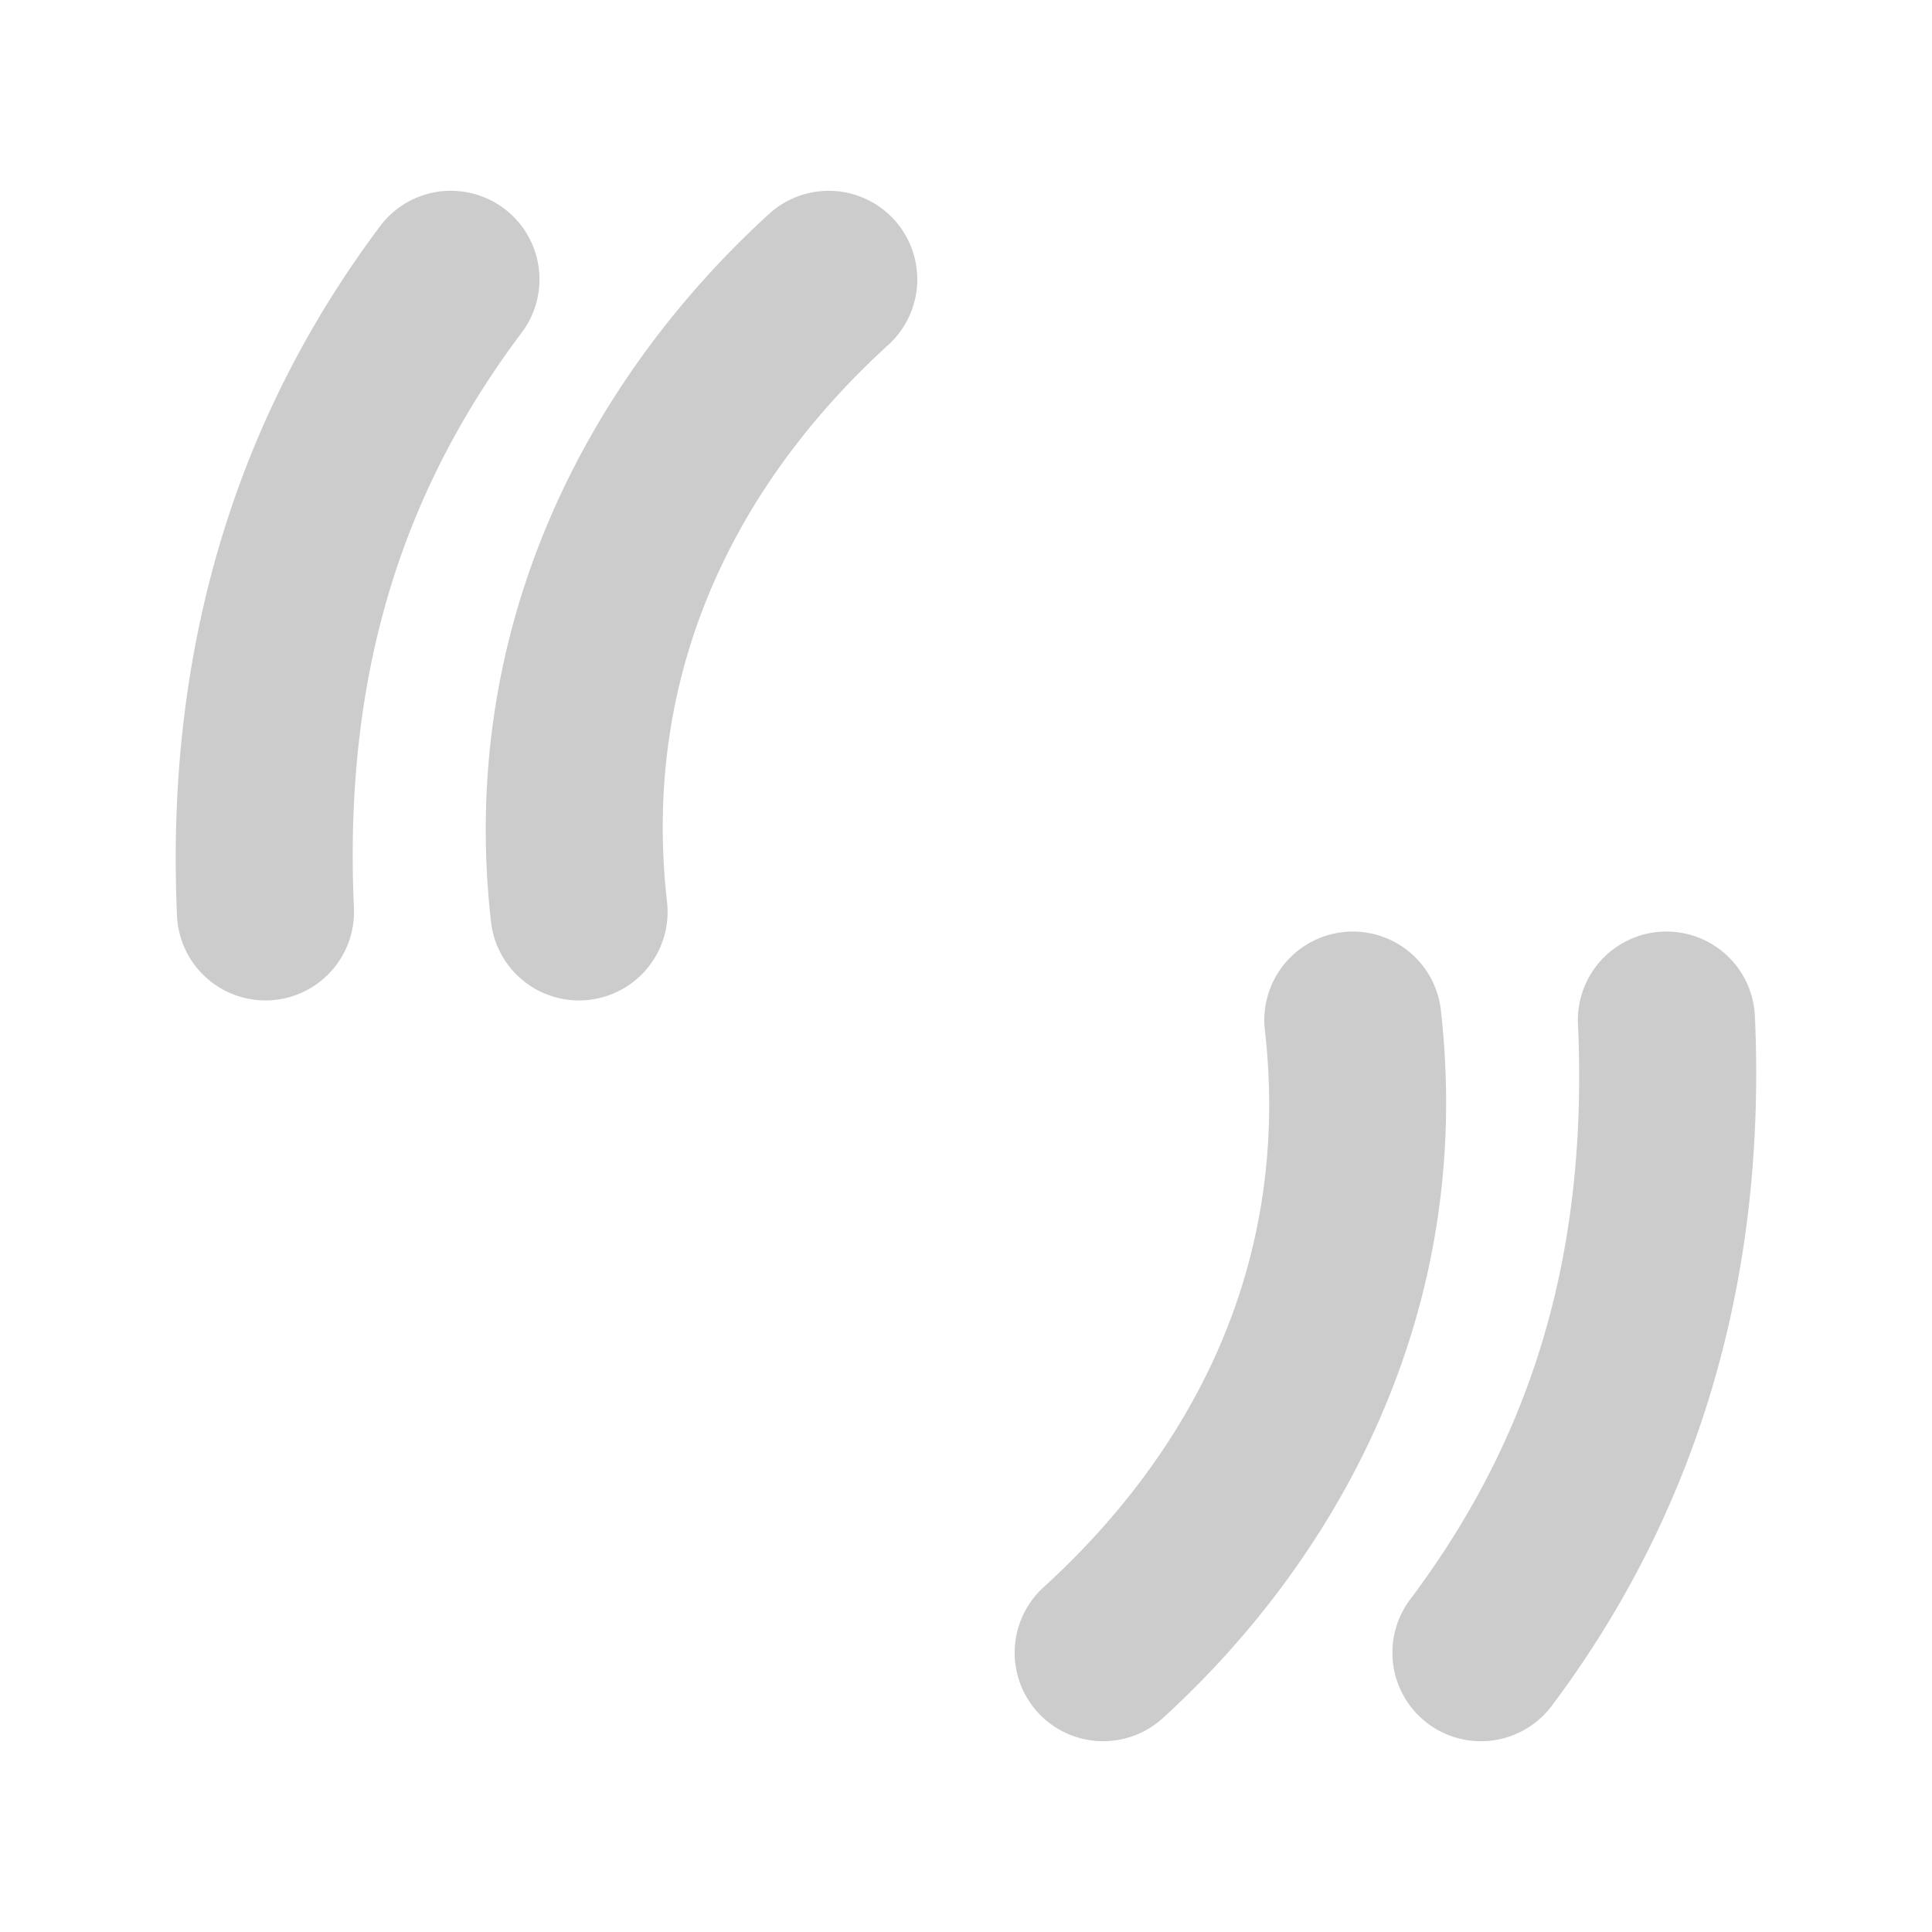 <svg xmlns="http://www.w3.org/2000/svg" width="48" height="48">
	<path d="M 11.123,4.741 A 2.2,2.2 0 0 0 9.443,5.62 c -3.314,4.418 -5.363,10.069 -5.045,17.135 a 2.2,2.2 0 0 0 2.297,2.098 2.2,2.2 0 0 0 2.098,-2.295 C 8.516,16.416 10.184,11.965 12.963,8.261 A 2.2,2.2 0 0 0 12.523,5.181 2.2,2.2 0 0 0 11.248,4.741 a 2.2,2.2 0 0 0 -0.125,0 z m 9.426,0 A 2.2,2.2 0 0 0 19.107,5.315 C 14.851,9.196 11.34,15.297 12.199,22.903 a 2.2,2.2 0 0 0 2.434,1.939 2.2,2.2 0 0 0 1.939,-2.434 c -0.683,-6.04 2.019,-10.668 5.5,-13.842 A 2.2,2.2 0 0 0 22.215,5.458 2.2,2.2 0 0 0 20.549,4.741 Z M 33.578,23.144 a 2.2,2.2 0 0 0 -0.213,0.014 2.2,2.2 0 0 0 -1.939,2.434 c 0.683,6.04 -2.017,10.668 -5.498,13.842 a 2.2,2.2 0 0 0 -0.145,3.109 2.2,2.2 0 0 0 3.107,0.143 c 4.256,-3.88 7.768,-9.982 6.908,-17.588 a 2.2,2.2 0 0 0 -2.221,-1.953 z m 7.814,0 a 2.2,2.2 0 0 0 -0.088,0.002 2.2,2.2 0 0 0 -2.1,2.297 c 0.277,6.141 -1.391,10.592 -4.17,14.297 a 2.2,2.2 0 0 0 0.439,3.08 2.2,2.2 0 0 0 3.08,-0.439 c 3.314,-4.418 5.365,-10.069 5.047,-17.135 a 2.2,2.2 0 0 0 -2.209,-2.102 z" fill="#cccccc"/>
</svg>
